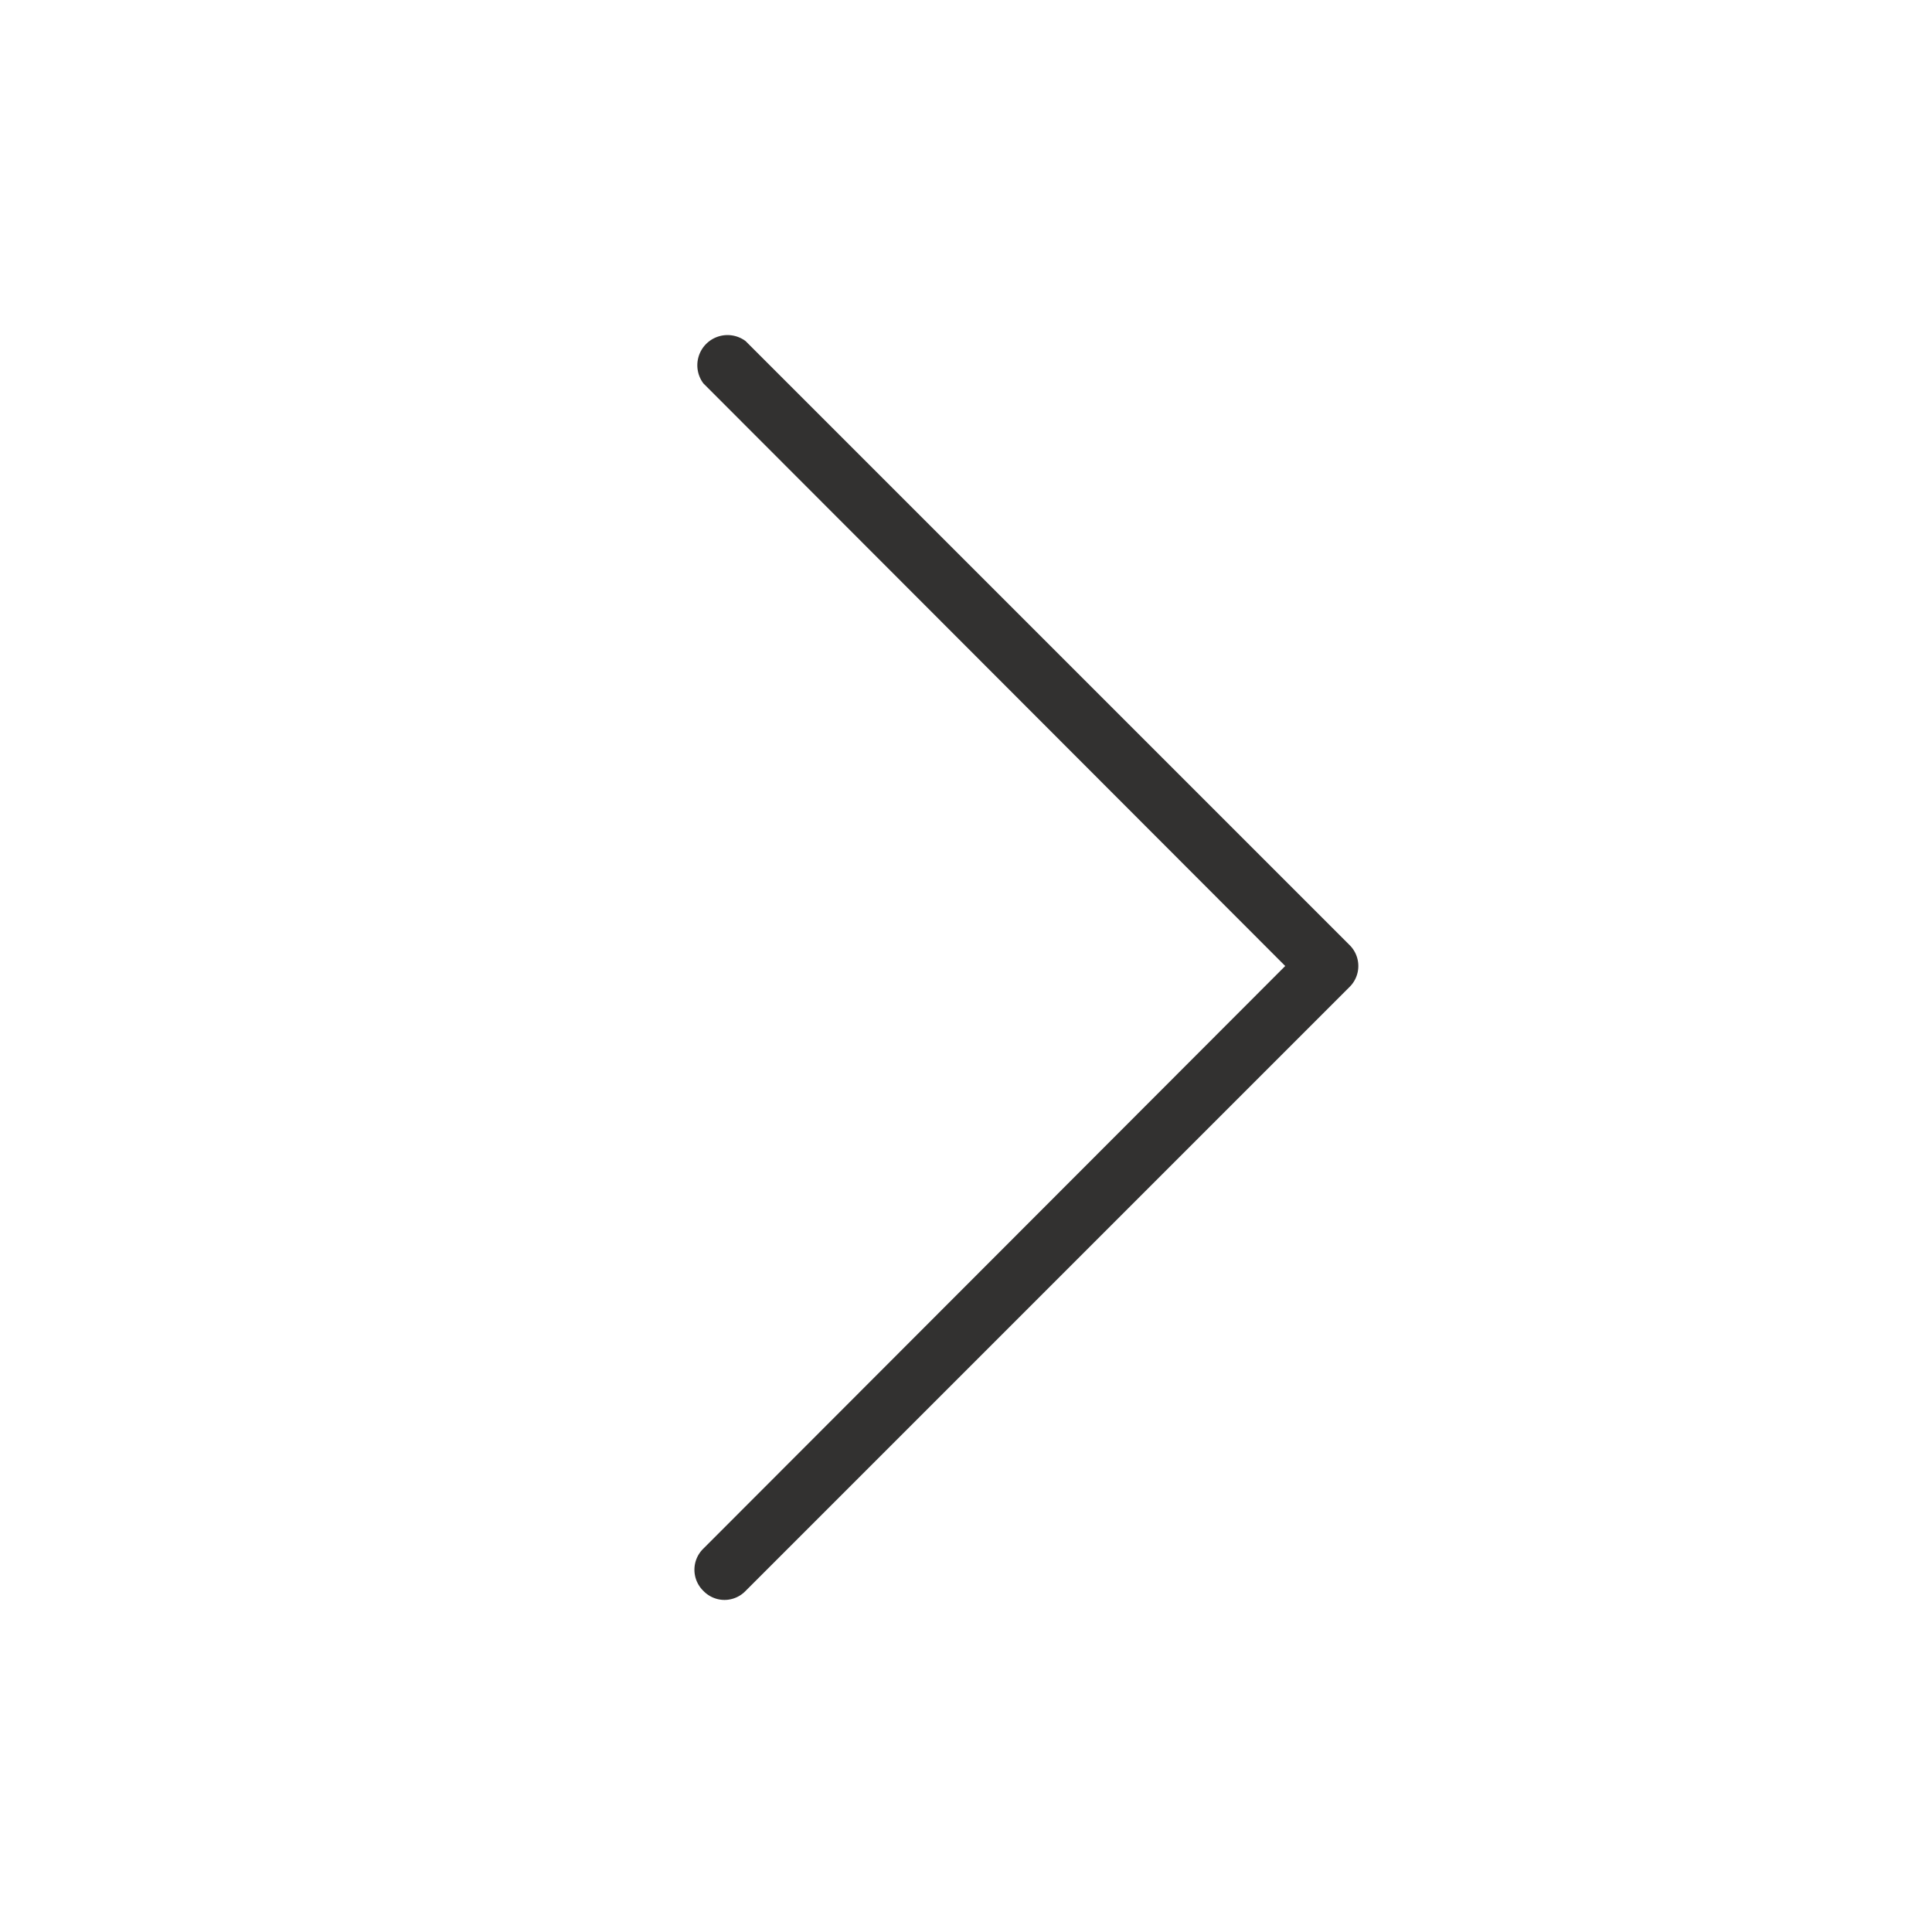 <svg xmlns="http://www.w3.org/2000/svg" width="20" height="20" preserveAspectRatio="xMidYMid meet" viewBox="0 0 256 256"><path fill="#323130" d="M96 212a3.9 3.9 0 0 1-2.8-1.2a3.9 3.9 0 0 1 0-5.6l77.1-77.2l-77.1-77.2a4 4 0 0 1 5.6-5.6l80 80a3.9 3.9 0 0 1 0 5.6l-80 80A3.9 3.9 0 0 1 96 212Z"/></svg>